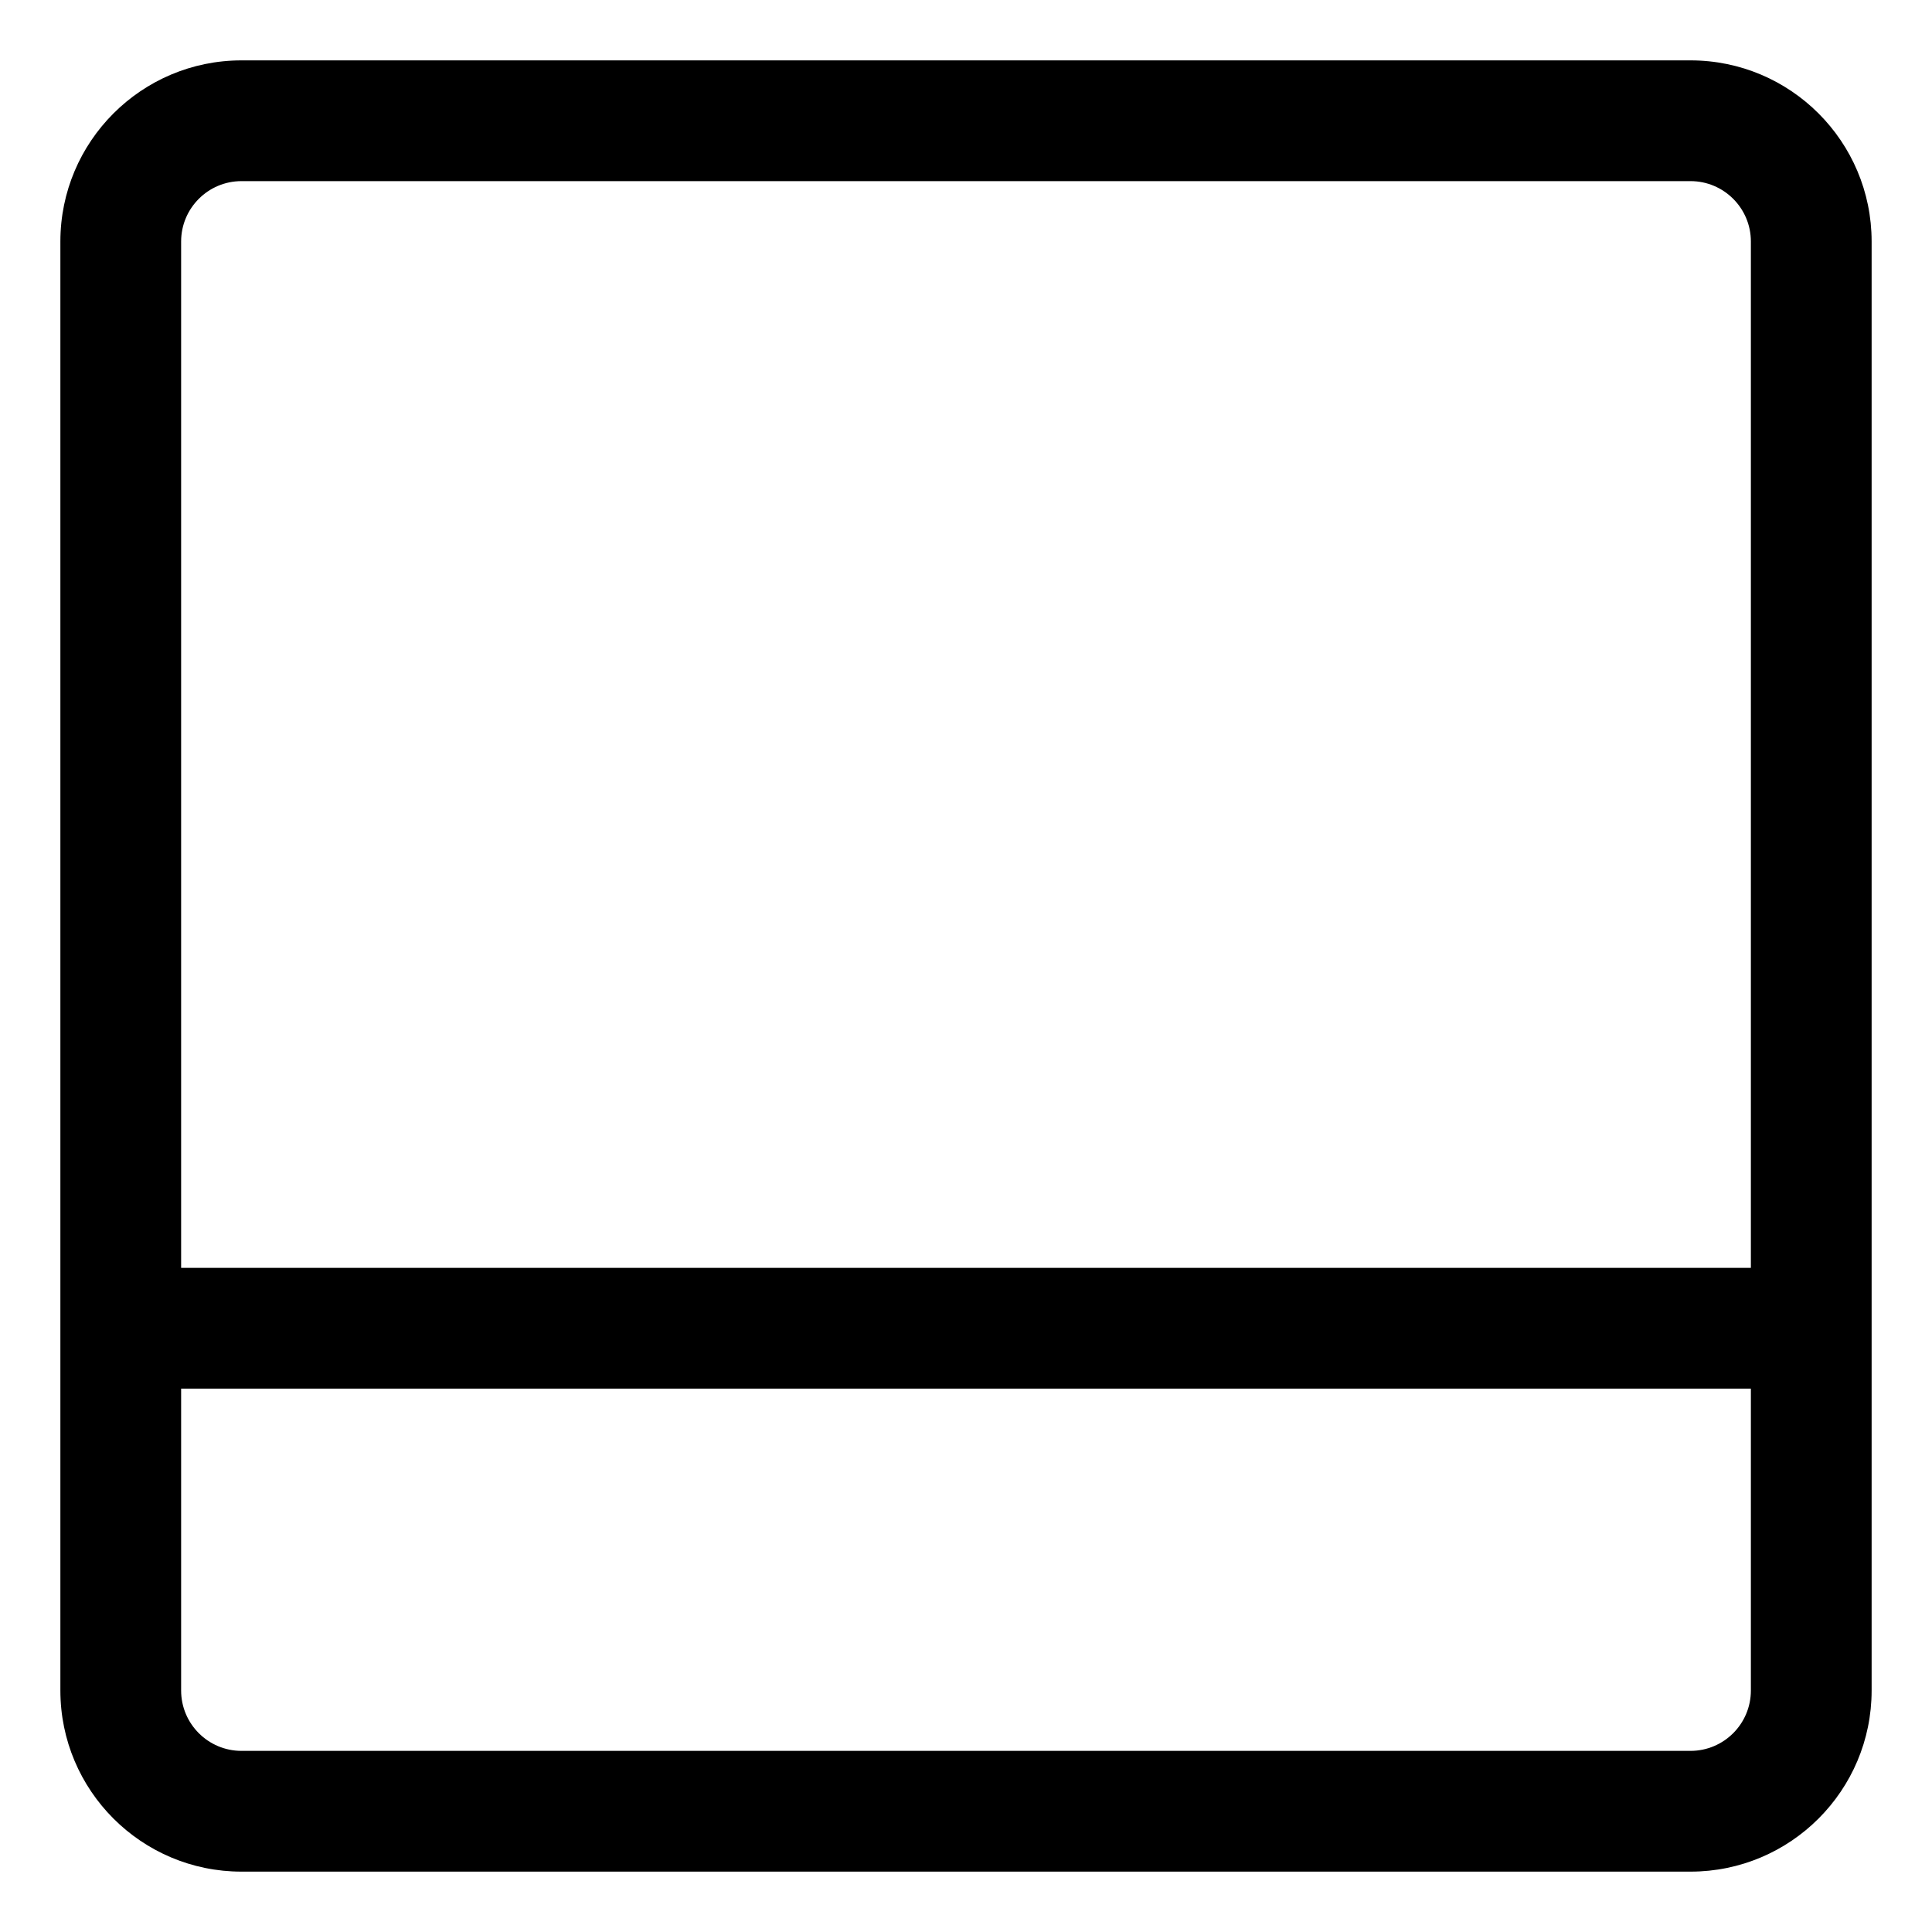 <svg width="16" height="16" viewBox="0 0 16 16" fill="none" xmlns="http://www.w3.org/2000/svg">
<g clip-path="url(#clip0_397_11484)">
<path fill-rule="evenodd" clip-rule="evenodd" d="M2 0.5C1.172 0.5 0.5 1.172 0.5 2V11V14C0.5 14.828 1.172 15.5 2 15.5H14C14.828 15.5 15.5 14.828 15.5 14V11V2C15.5 1.172 14.828 0.5 14 0.5H2ZM14.5 10.5V2C14.5 1.724 14.276 1.5 14 1.5H2C1.724 1.5 1.5 1.724 1.5 2V10.5H14.5ZM1.5 11.5H14.5V14C14.5 14.276 14.276 14.5 14 14.5H2C1.724 14.5 1.5 14.276 1.5 14V11.5Z" fill="currentColor"/>
</g>
<defs>
<clipPath id="clip0_397_11484">
<rect width="16" height="16" fill="white"/>
</clipPath>
</defs>
</svg>
